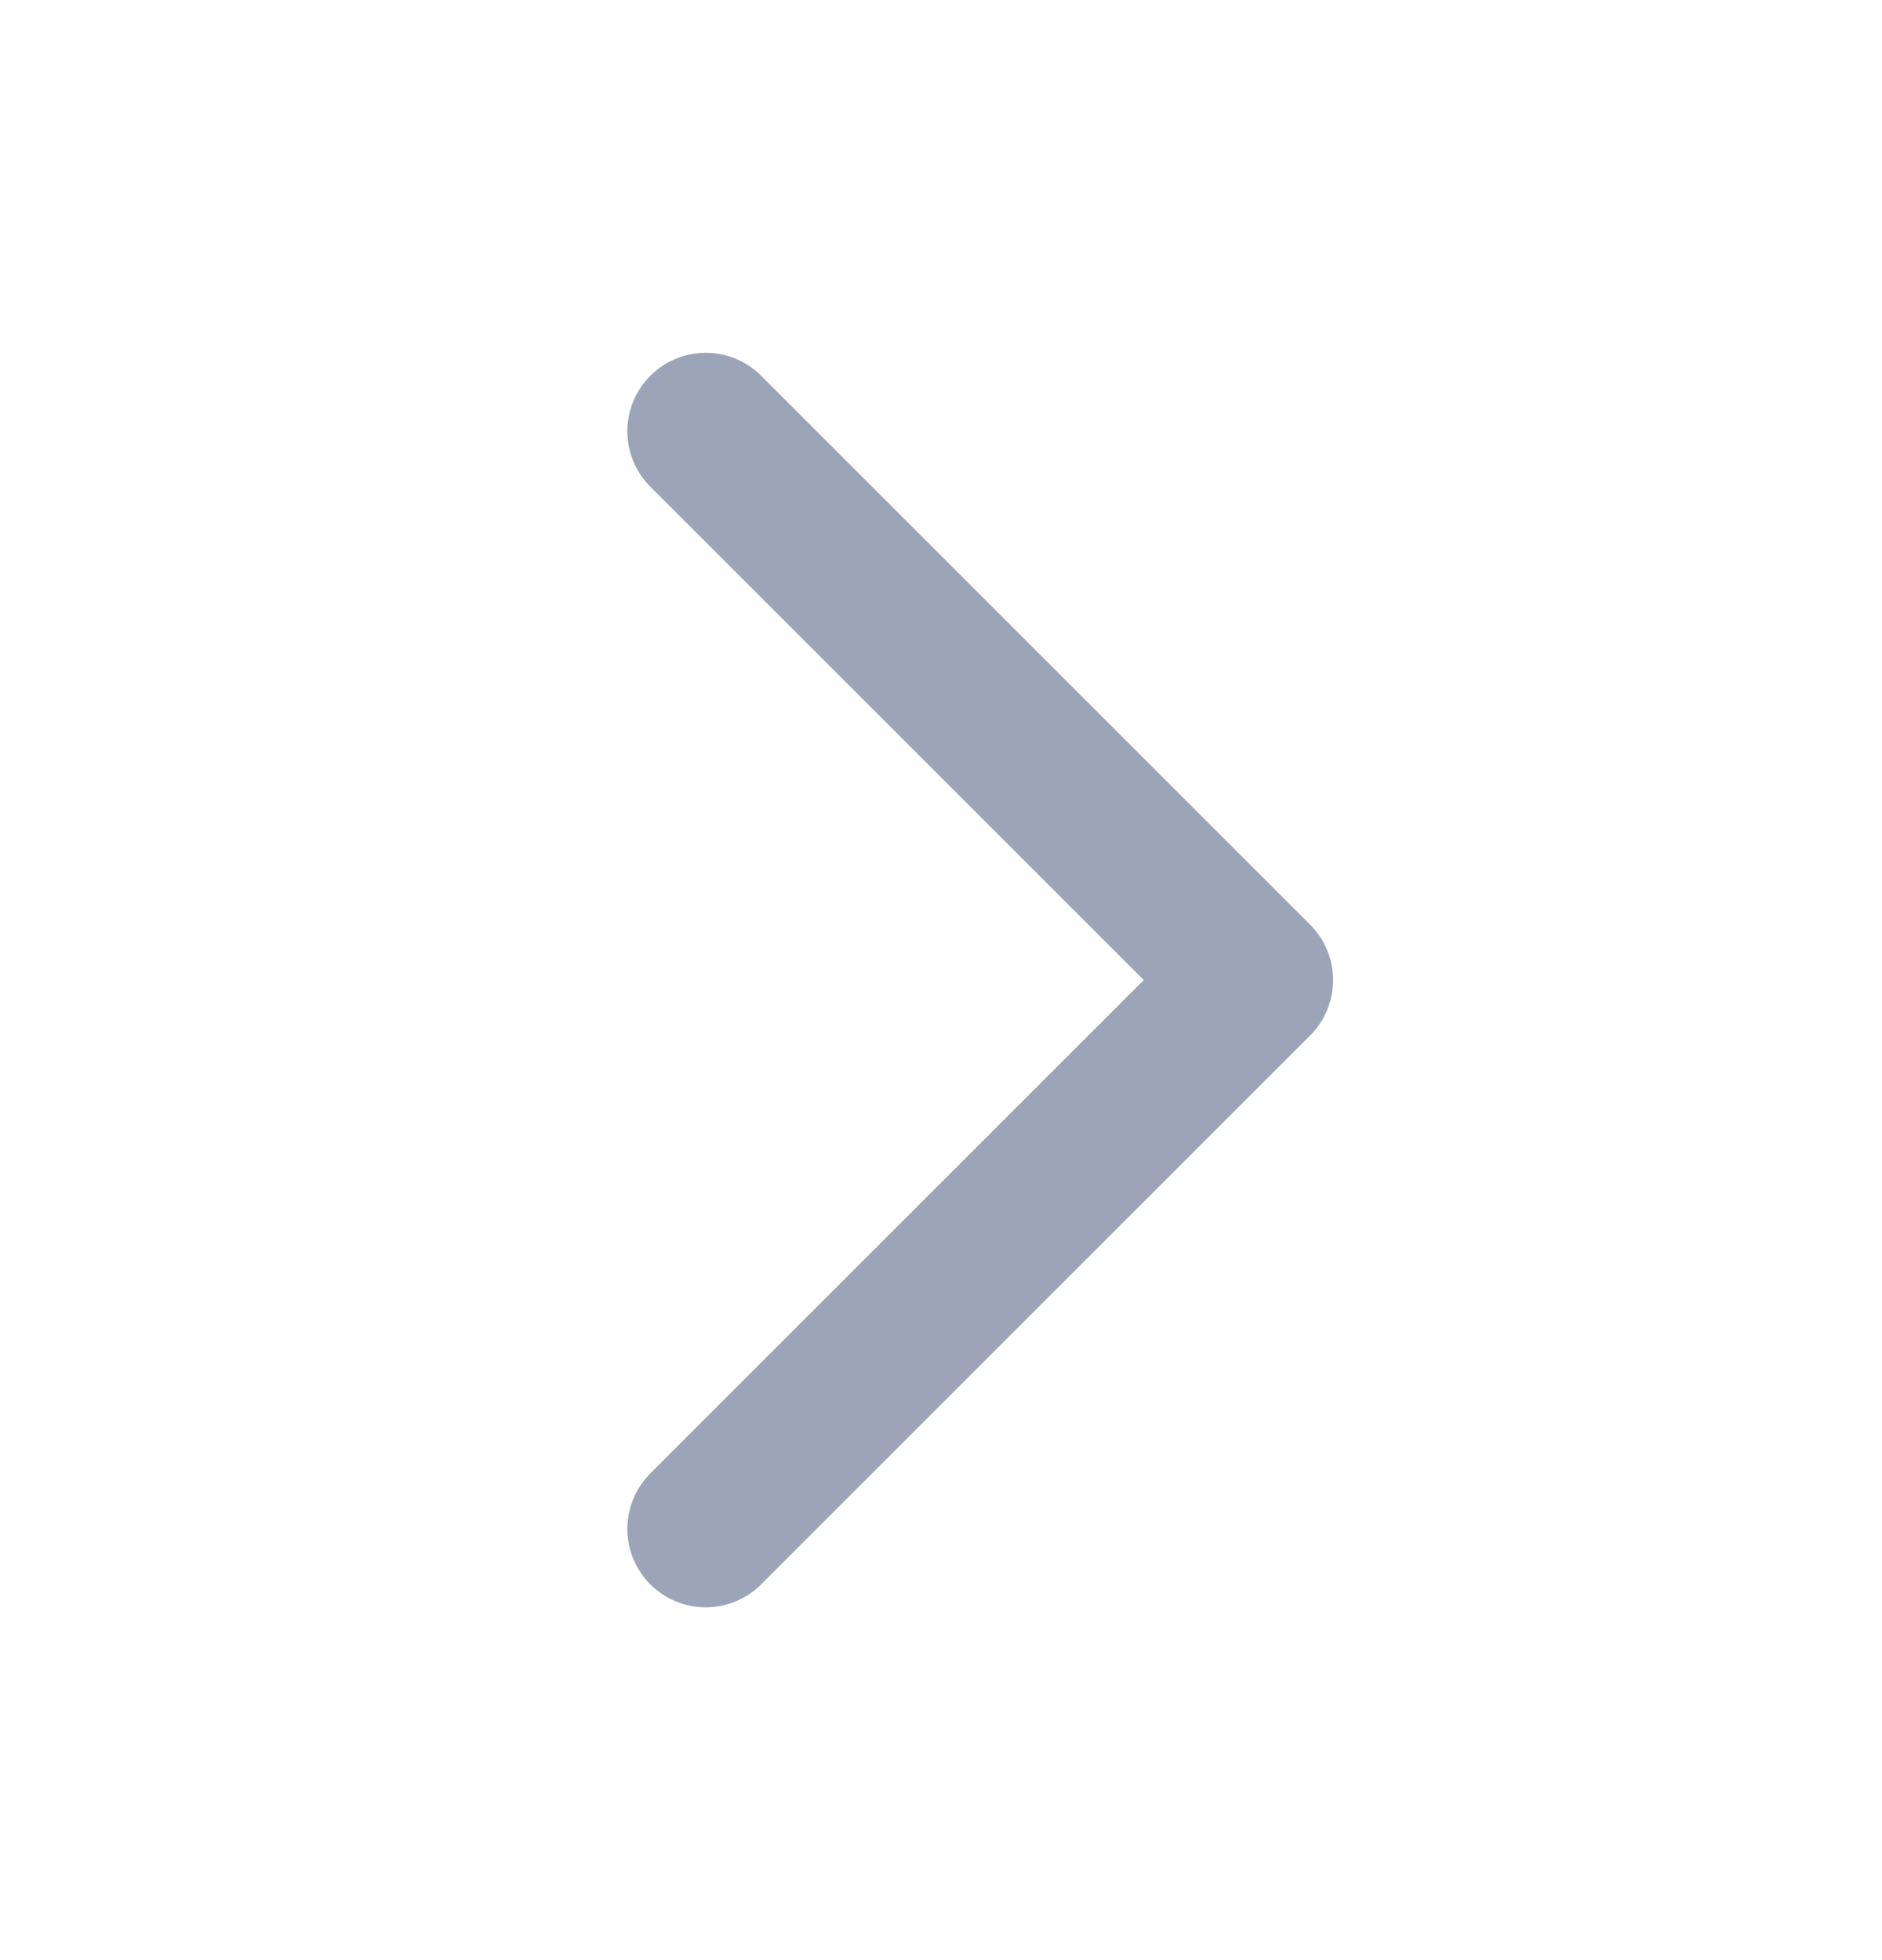 <svg width="24" height="25" viewBox="0 0 24 25" fill="none" xmlns="http://www.w3.org/2000/svg">
<path d="M9 5.5L16 12.5L9 19.5" stroke="#9BA5B7" stroke-width="2" stroke-linecap="round" stroke-linejoin="round"/>
</svg>
